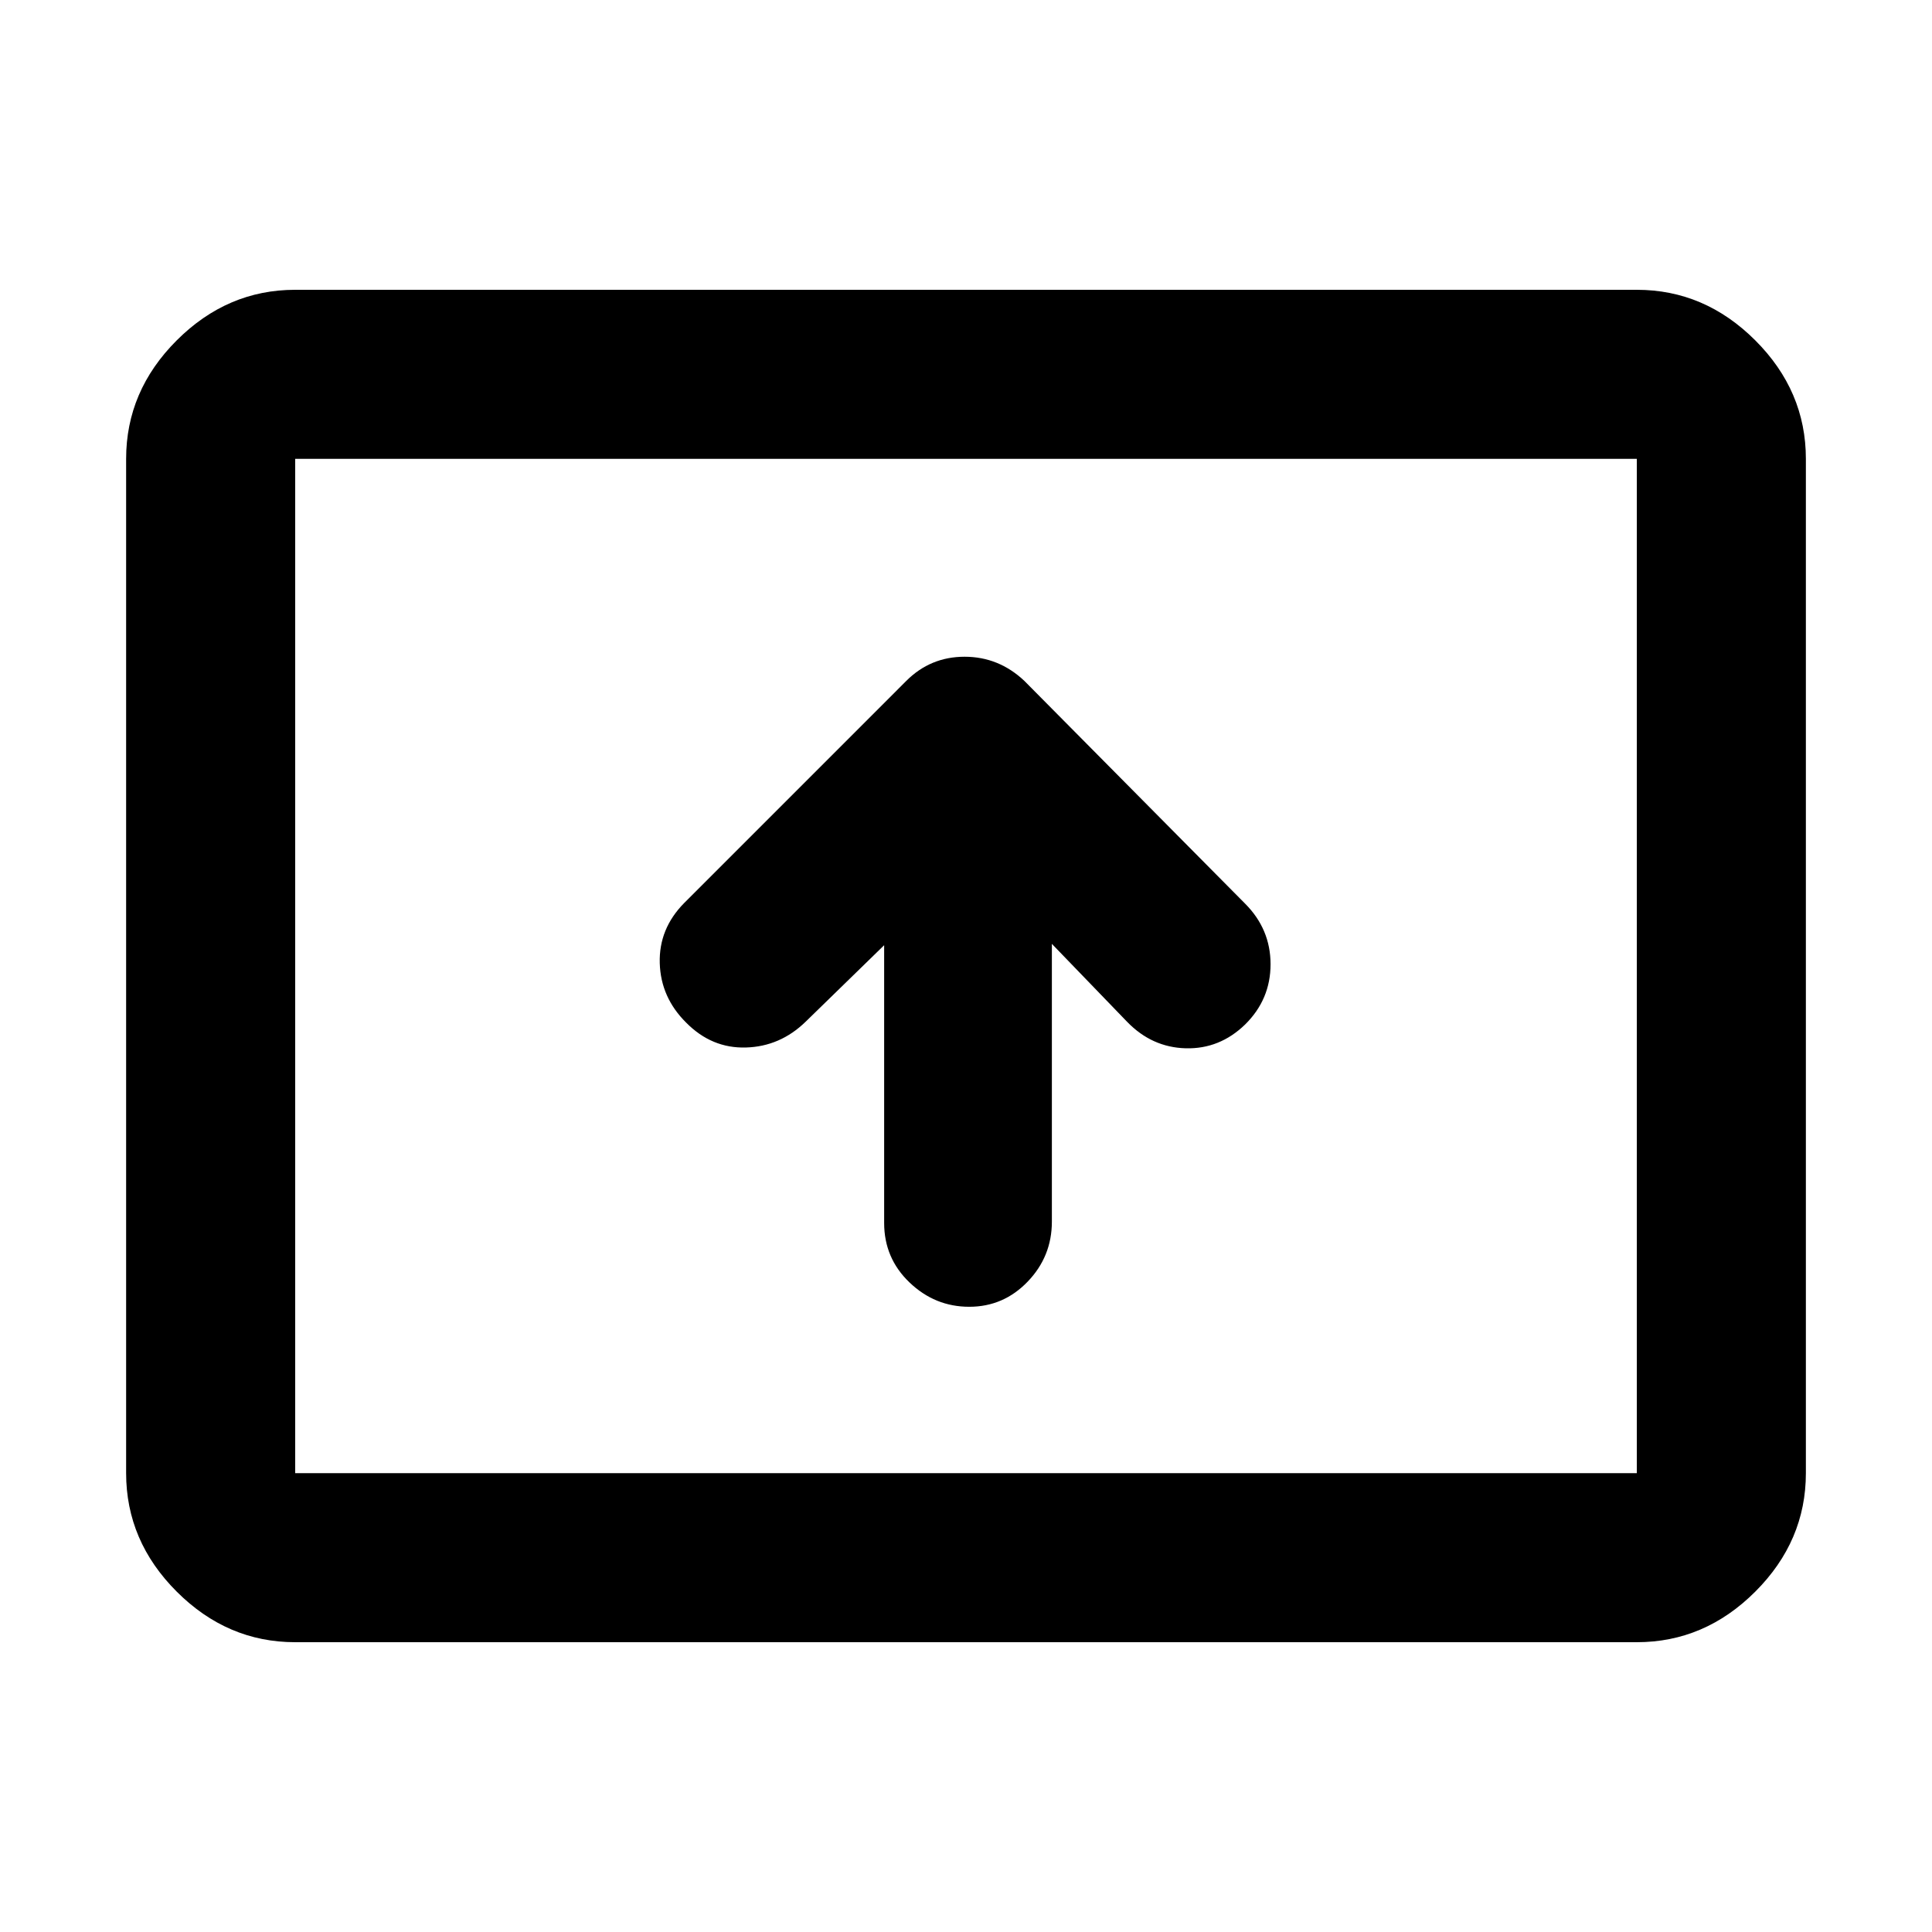 <svg xmlns="http://www.w3.org/2000/svg" height="40" viewBox="0 -960 960 960" width="40"><path d="M439.33-490.33v138q0 17.55 12.63 29.6 12.62 12.06 29.65 12.06t29.04-12.5q12.02-12.5 12.02-29.83v-138L560-452.33q12.33 12.77 29.19 13.22 16.86.44 29.5-11.82 12.64-12.47 12.64-29.94 0-17.46-12.66-30.13L509-621.67q-12.73-12-29.7-12t-28.97 12L340-511.33q-12.67 12.81-12.17 29.91.5 17.09 13.17 29.61 12.67 12.81 29.67 12.31t29.66-12.83l39-38ZM146.67-144q-33.73 0-58.87-25.14Q62.67-194.27 62.67-228v-504q0-33.73 25.13-58.86Q112.94-816 146.67-816h666.66q33.73 0 58.87 25.14 25.13 25.13 25.13 58.86v504q0 33.73-25.13 58.86Q847.06-144 813.33-144H146.67Zm0-84h666.66v-504H146.67v504Zm0 0v-504 504Z"/></svg>